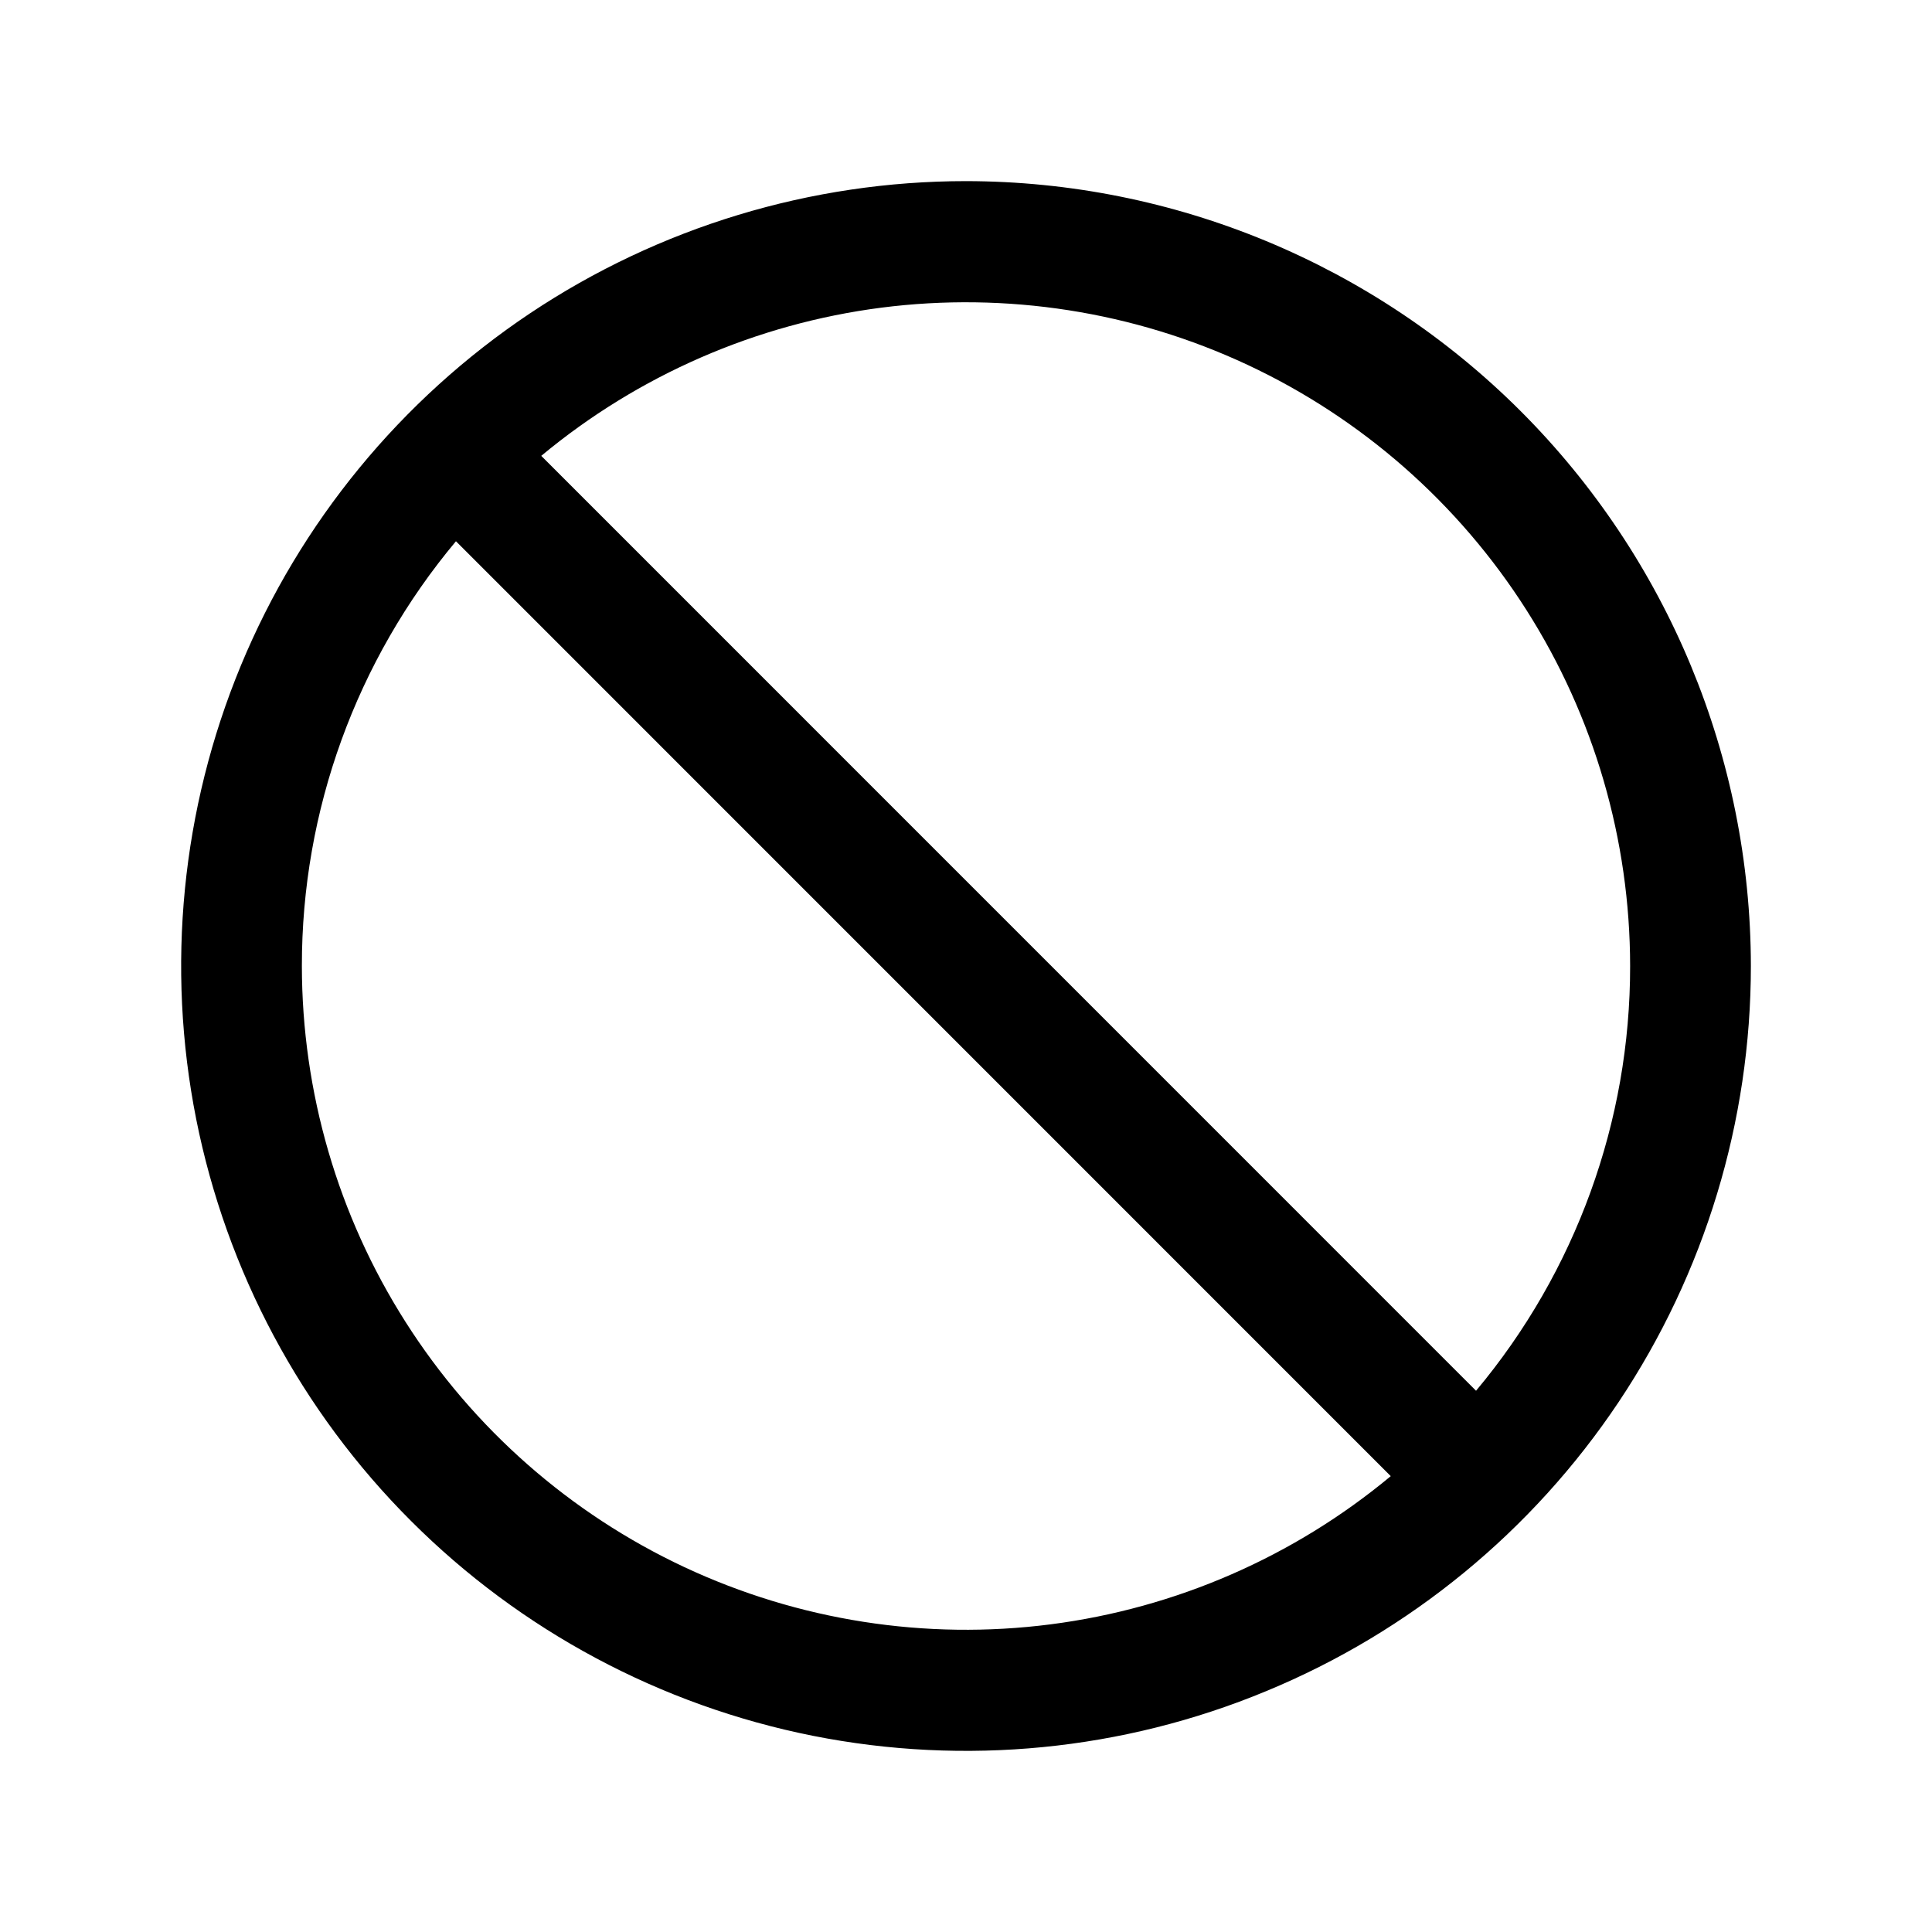 <svg viewBox="0 0 20 20" fill="none" xmlns="http://www.w3.org/2000/svg">
<path d="M10 1.875C8.393 1.875 6.822 2.352 5.486 3.244C4.15 4.137 3.108 5.406 2.493 6.891C1.879 8.375 1.718 10.009 2.031 11.585C2.345 13.161 3.118 14.609 4.255 15.745C5.391 16.881 6.839 17.655 8.415 17.969C9.991 18.282 11.625 18.122 13.109 17.506C14.594 16.892 15.863 15.85 16.756 14.514C17.648 13.178 18.125 11.607 18.125 10C18.123 7.846 17.266 5.781 15.743 4.257C14.22 2.734 12.154 1.877 10 1.875ZM16.875 10C16.877 11.607 16.312 13.164 15.28 14.397L5.603 4.719C6.607 3.884 7.828 3.352 9.123 3.185C10.418 3.019 11.734 3.224 12.917 3.778C14.099 4.332 15.1 5.212 15.801 6.314C16.502 7.415 16.874 8.694 16.875 10ZM3.125 10C3.123 8.393 3.688 6.836 4.72 5.603L14.397 15.281C13.393 16.116 12.172 16.648 10.877 16.815C9.582 16.982 8.266 16.776 7.083 16.222C5.901 15.668 4.9 14.788 4.199 13.686C3.498 12.585 3.126 11.306 3.125 10Z" fill="currentColor"/>
</svg>
